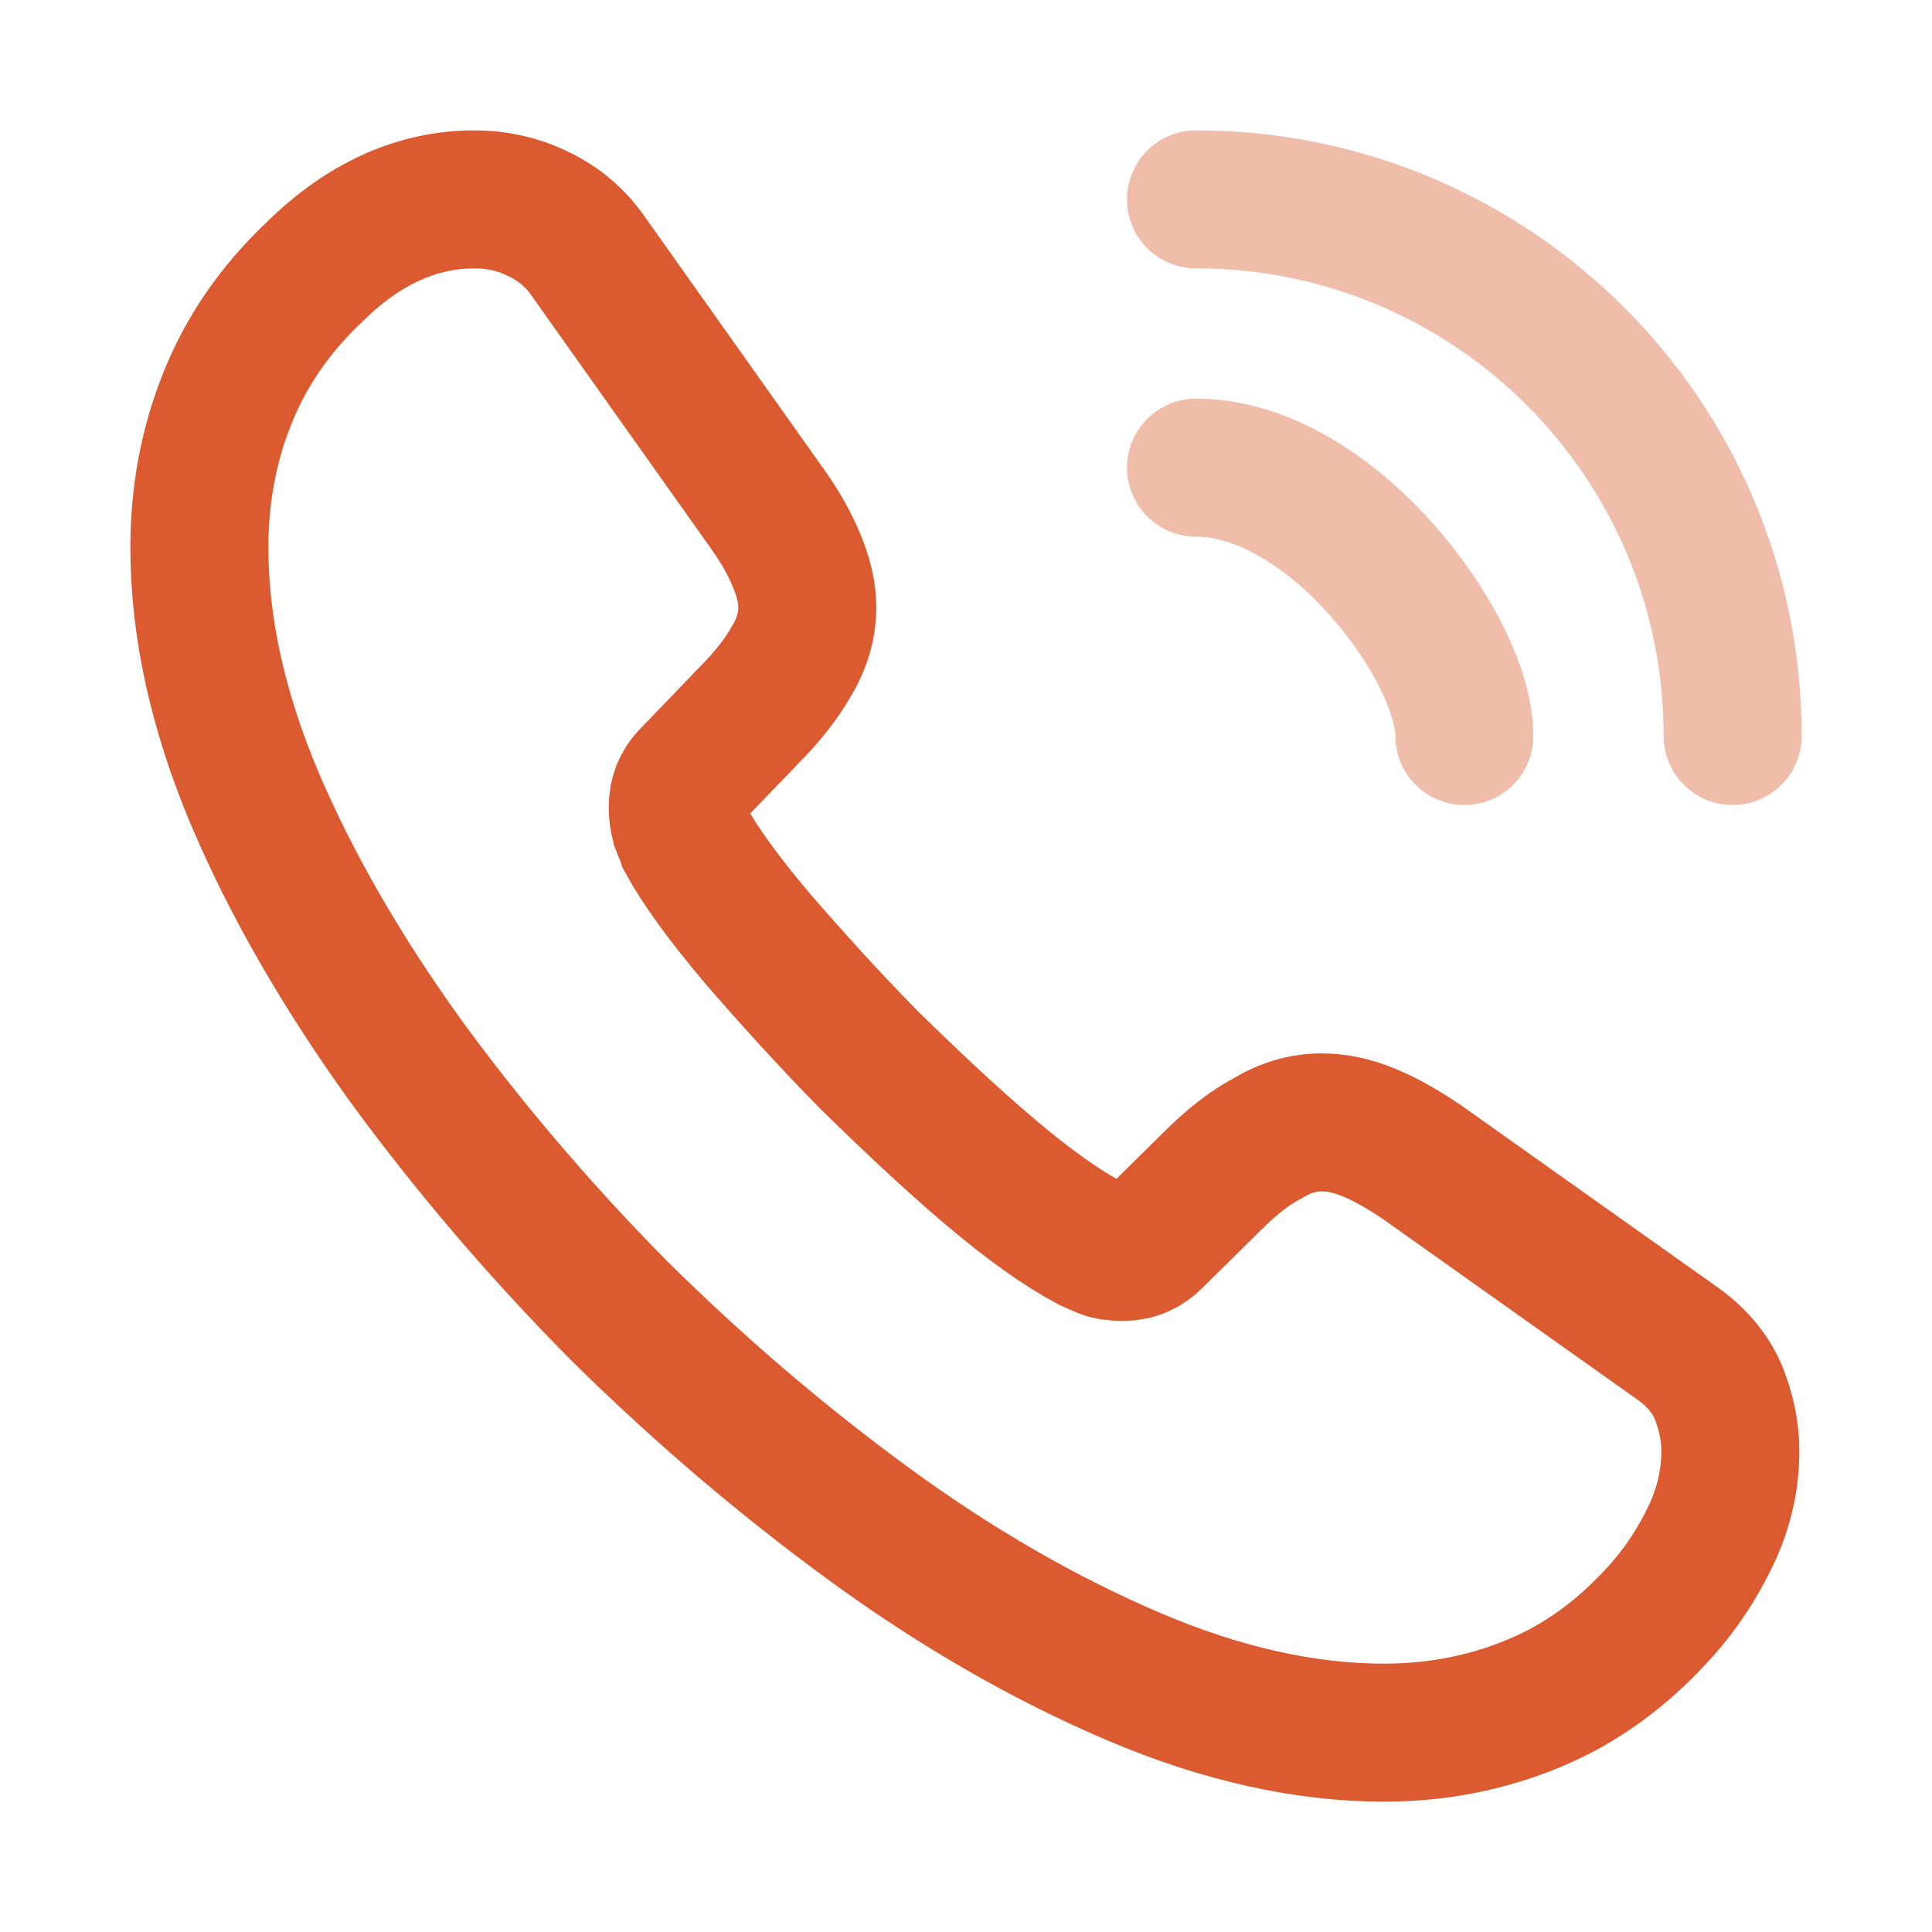 <svg width="21" height="21" viewBox="0 0 21 21" fill="none" xmlns="http://www.w3.org/2000/svg">
<path d="M18.808 15.775C18.808 16.075 18.742 16.383 18.6 16.683C18.458 16.983 18.275 17.267 18.033 17.533C17.625 17.983 17.175 18.308 16.667 18.517C16.167 18.725 15.625 18.833 15.042 18.833C14.192 18.833 13.283 18.633 12.325 18.225C11.367 17.817 10.408 17.267 9.458 16.575C8.5 15.875 7.592 15.1 6.725 14.242C5.867 13.375 5.092 12.466 4.4 11.517C3.717 10.566 3.167 9.617 2.767 8.675C2.367 7.725 2.167 6.816 2.167 5.95C2.167 5.383 2.267 4.841 2.467 4.341C2.667 3.833 2.983 3.366 3.425 2.95C3.958 2.425 4.542 2.167 5.158 2.167C5.392 2.167 5.625 2.216 5.833 2.317C6.05 2.417 6.242 2.567 6.392 2.783L8.325 5.508C8.475 5.716 8.583 5.908 8.658 6.091C8.733 6.266 8.775 6.441 8.775 6.6C8.775 6.8 8.717 7 8.6 7.191C8.492 7.383 8.333 7.583 8.133 7.783L7.5 8.441C7.408 8.533 7.367 8.642 7.367 8.775C7.367 8.841 7.375 8.9 7.392 8.966C7.417 9.033 7.442 9.083 7.458 9.133C7.608 9.408 7.867 9.767 8.233 10.2C8.608 10.633 9.008 11.075 9.442 11.517C9.892 11.958 10.325 12.367 10.767 12.742C11.2 13.108 11.558 13.358 11.842 13.508C11.883 13.525 11.933 13.55 11.992 13.575C12.058 13.6 12.125 13.608 12.2 13.608C12.342 13.608 12.45 13.558 12.542 13.466L13.175 12.841C13.383 12.633 13.583 12.475 13.775 12.375C13.967 12.258 14.158 12.2 14.367 12.2C14.525 12.2 14.692 12.233 14.875 12.308C15.058 12.383 15.25 12.492 15.458 12.633L18.217 14.591C18.433 14.742 18.583 14.916 18.675 15.125C18.758 15.333 18.808 15.541 18.808 15.775Z" stroke="#DB5A2F" stroke-width="1.5" stroke-miterlimit="10"/>
<path opacity="0.4" d="M15.917 8C15.917 7.5 15.525 6.734 14.942 6.109C14.408 5.534 13.7 5.083 13 5.083" stroke="#DB5A2F" stroke-width="1.5" stroke-linecap="round" stroke-linejoin="round"/>
<path opacity="0.4" d="M18.833 8C18.833 4.775 16.225 2.167 13 2.167" stroke="#DB5A2F" stroke-width="1.5" stroke-linecap="round" stroke-linejoin="round"/>
</svg>
